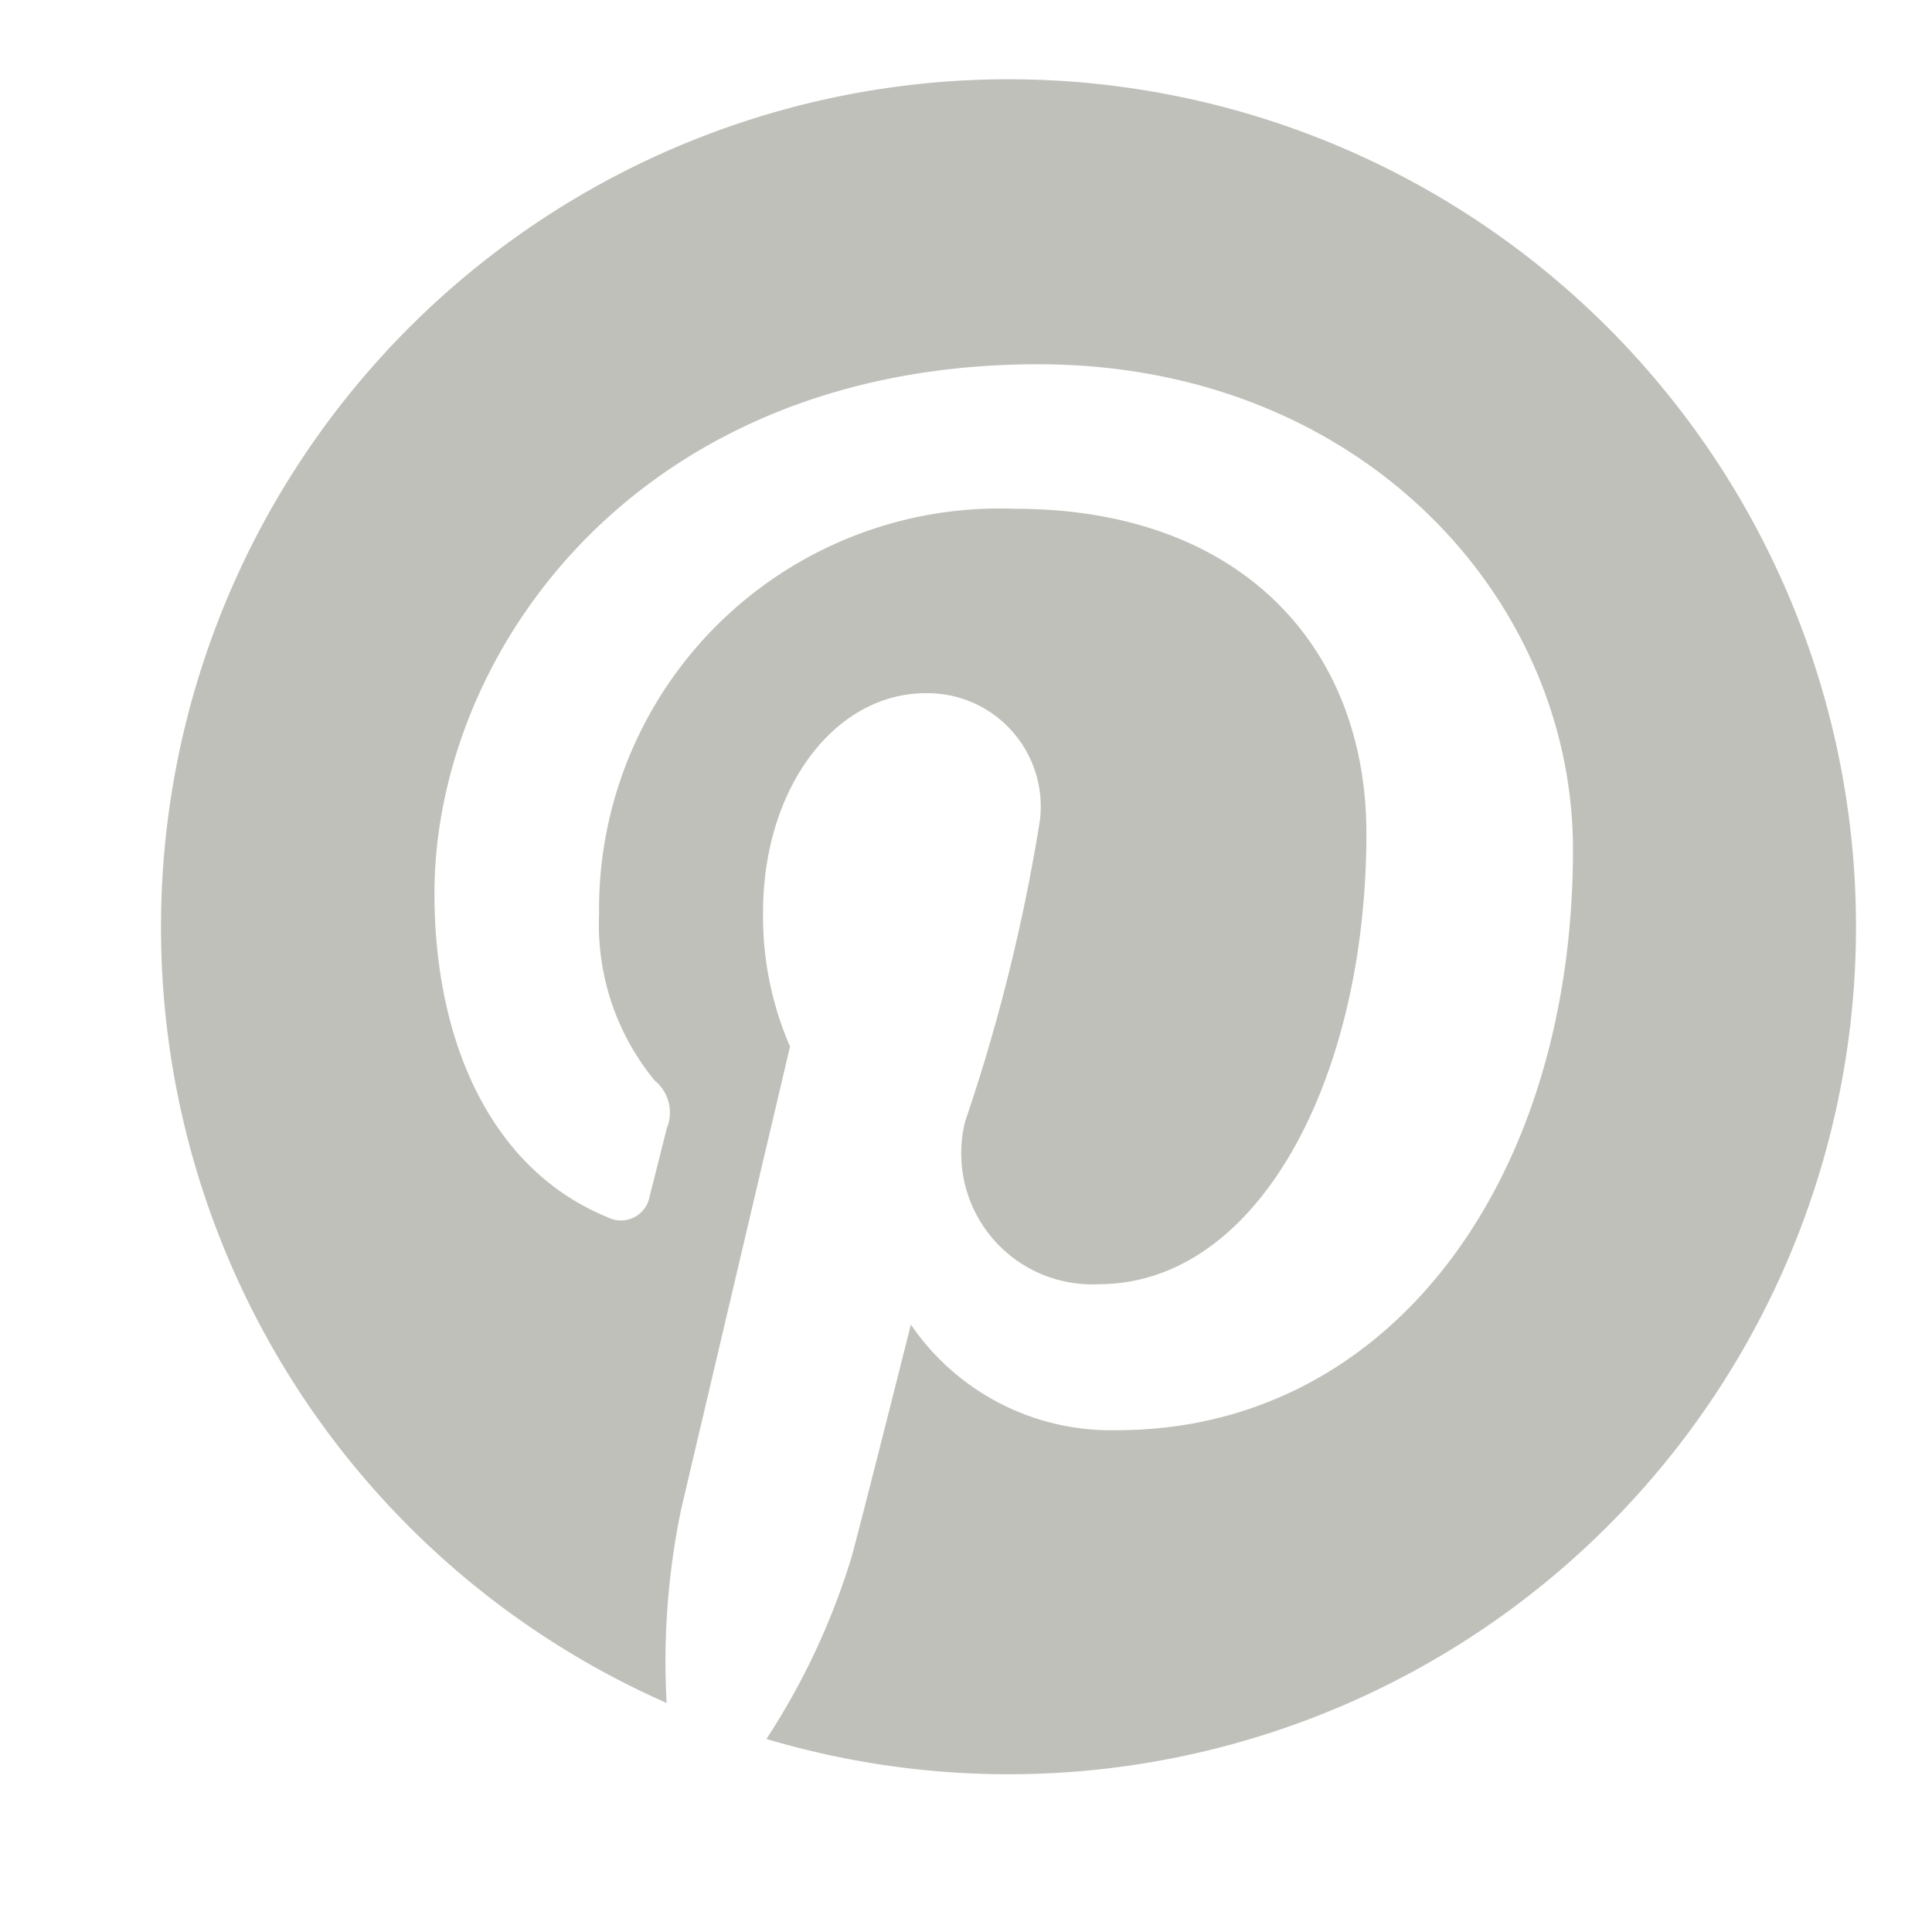 <svg xmlns="http://www.w3.org/2000/svg" width="24" height="24" viewBox="0 0 24 24">
  <defs>
    <style>
      .cls-1 {
        fill: #c0c0bb;
        fill-rule: evenodd;
      }
    </style>
  </defs>
  <path id="Pinterest" class="cls-1" d="M2,11.516a10.526,10.526,0,0,0,6.281,9.639,9.284,9.284,0,0,1,.183-2.417C8.665,17.884,9.814,13,9.814,13a4.054,4.054,0,0,1-.335-1.665c0-1.56.9-2.724,2.023-2.724a1.408,1.408,0,0,1,1.416,1.58,22.718,22.718,0,0,1-.927,3.735,1.627,1.627,0,0,0,1.656,2.027c1.988,0,3.327-2.561,3.327-5.6,0-2.306-1.549-4.033-4.366-4.033a4.976,4.976,0,0,0-5.166,5.04,3.042,3.042,0,0,0,.692,2.064,0.512,0.512,0,0,1,.151.587c-0.05.194-.166,0.66-0.214,0.845a0.362,0.362,0,0,1-.525.264c-1.466-.6-2.149-2.21-2.149-4.02,0-2.99,2.514-6.575,7.5-6.575,4.006,0,6.643,2.907,6.643,6.028,0,4.129-2.288,7.213-5.662,7.213a3.007,3.007,0,0,1-2.563-1.312s-0.609,2.425-.738,2.893a8.827,8.827,0,0,1-1.056,2.255A10.528,10.528,0,1,0,2,11.516Z"/>
</svg>
